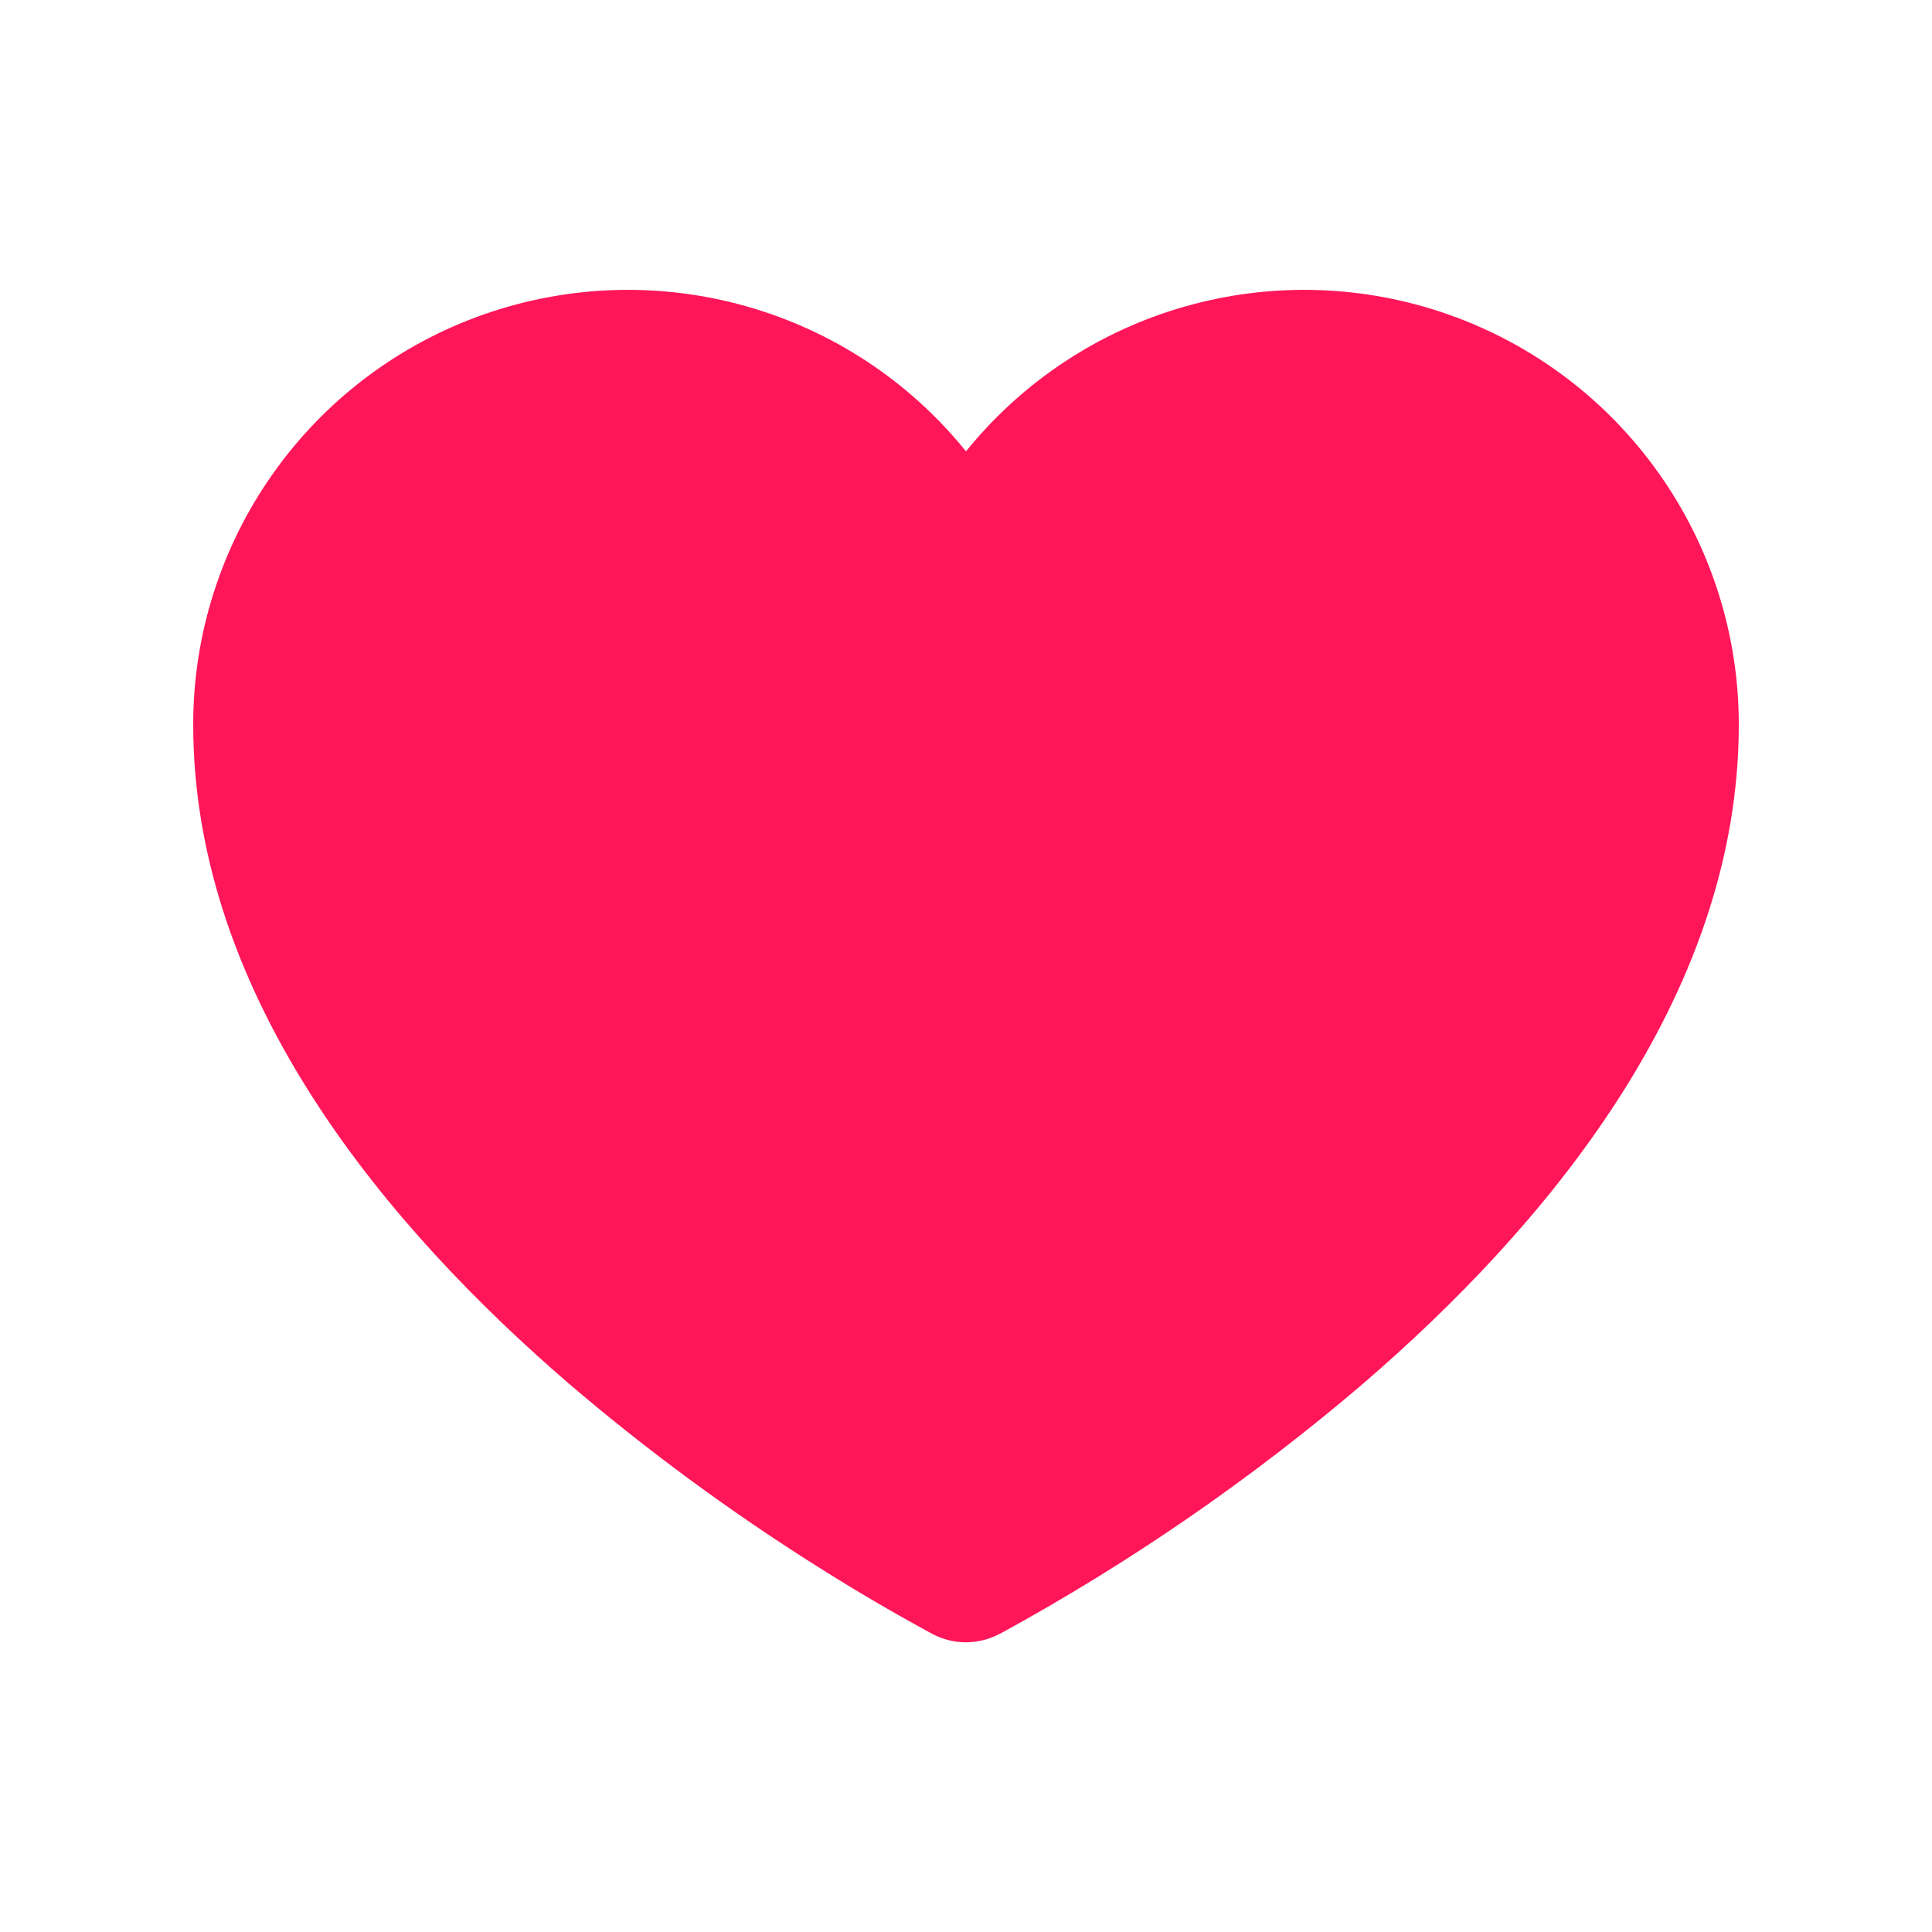 <svg width="36" height="36" viewBox="0 0 36 36" fill="none" xmlns="http://www.w3.org/2000/svg">
<path d="M17.375 30.447L17.366 30.442L17.332 30.424C16.622 30.037 15.924 29.628 15.241 29.196C13.611 28.17 12.057 27.027 10.593 25.776C7.281 22.919 3.6 18.634 3.6 13.5C3.6 11.825 4.12 10.191 5.087 8.824C6.054 7.456 7.421 6.422 9 5.864C10.58 5.306 12.293 5.251 13.905 5.707C15.517 6.162 16.947 7.107 18 8.41C19.053 7.107 20.484 6.162 22.095 5.707C23.707 5.251 25.42 5.306 27 5.864C28.579 6.422 29.946 7.456 30.913 8.824C31.88 10.191 32.4 11.825 32.4 13.5C32.4 18.634 28.721 22.919 25.407 25.776C23.327 27.553 21.068 29.111 18.668 30.424L18.634 30.442L18.625 30.447H18.621C18.43 30.548 18.217 30.601 18 30.602C17.784 30.602 17.571 30.55 17.379 30.449L17.375 30.447Z" fill="#FF1659"/>
</svg>
